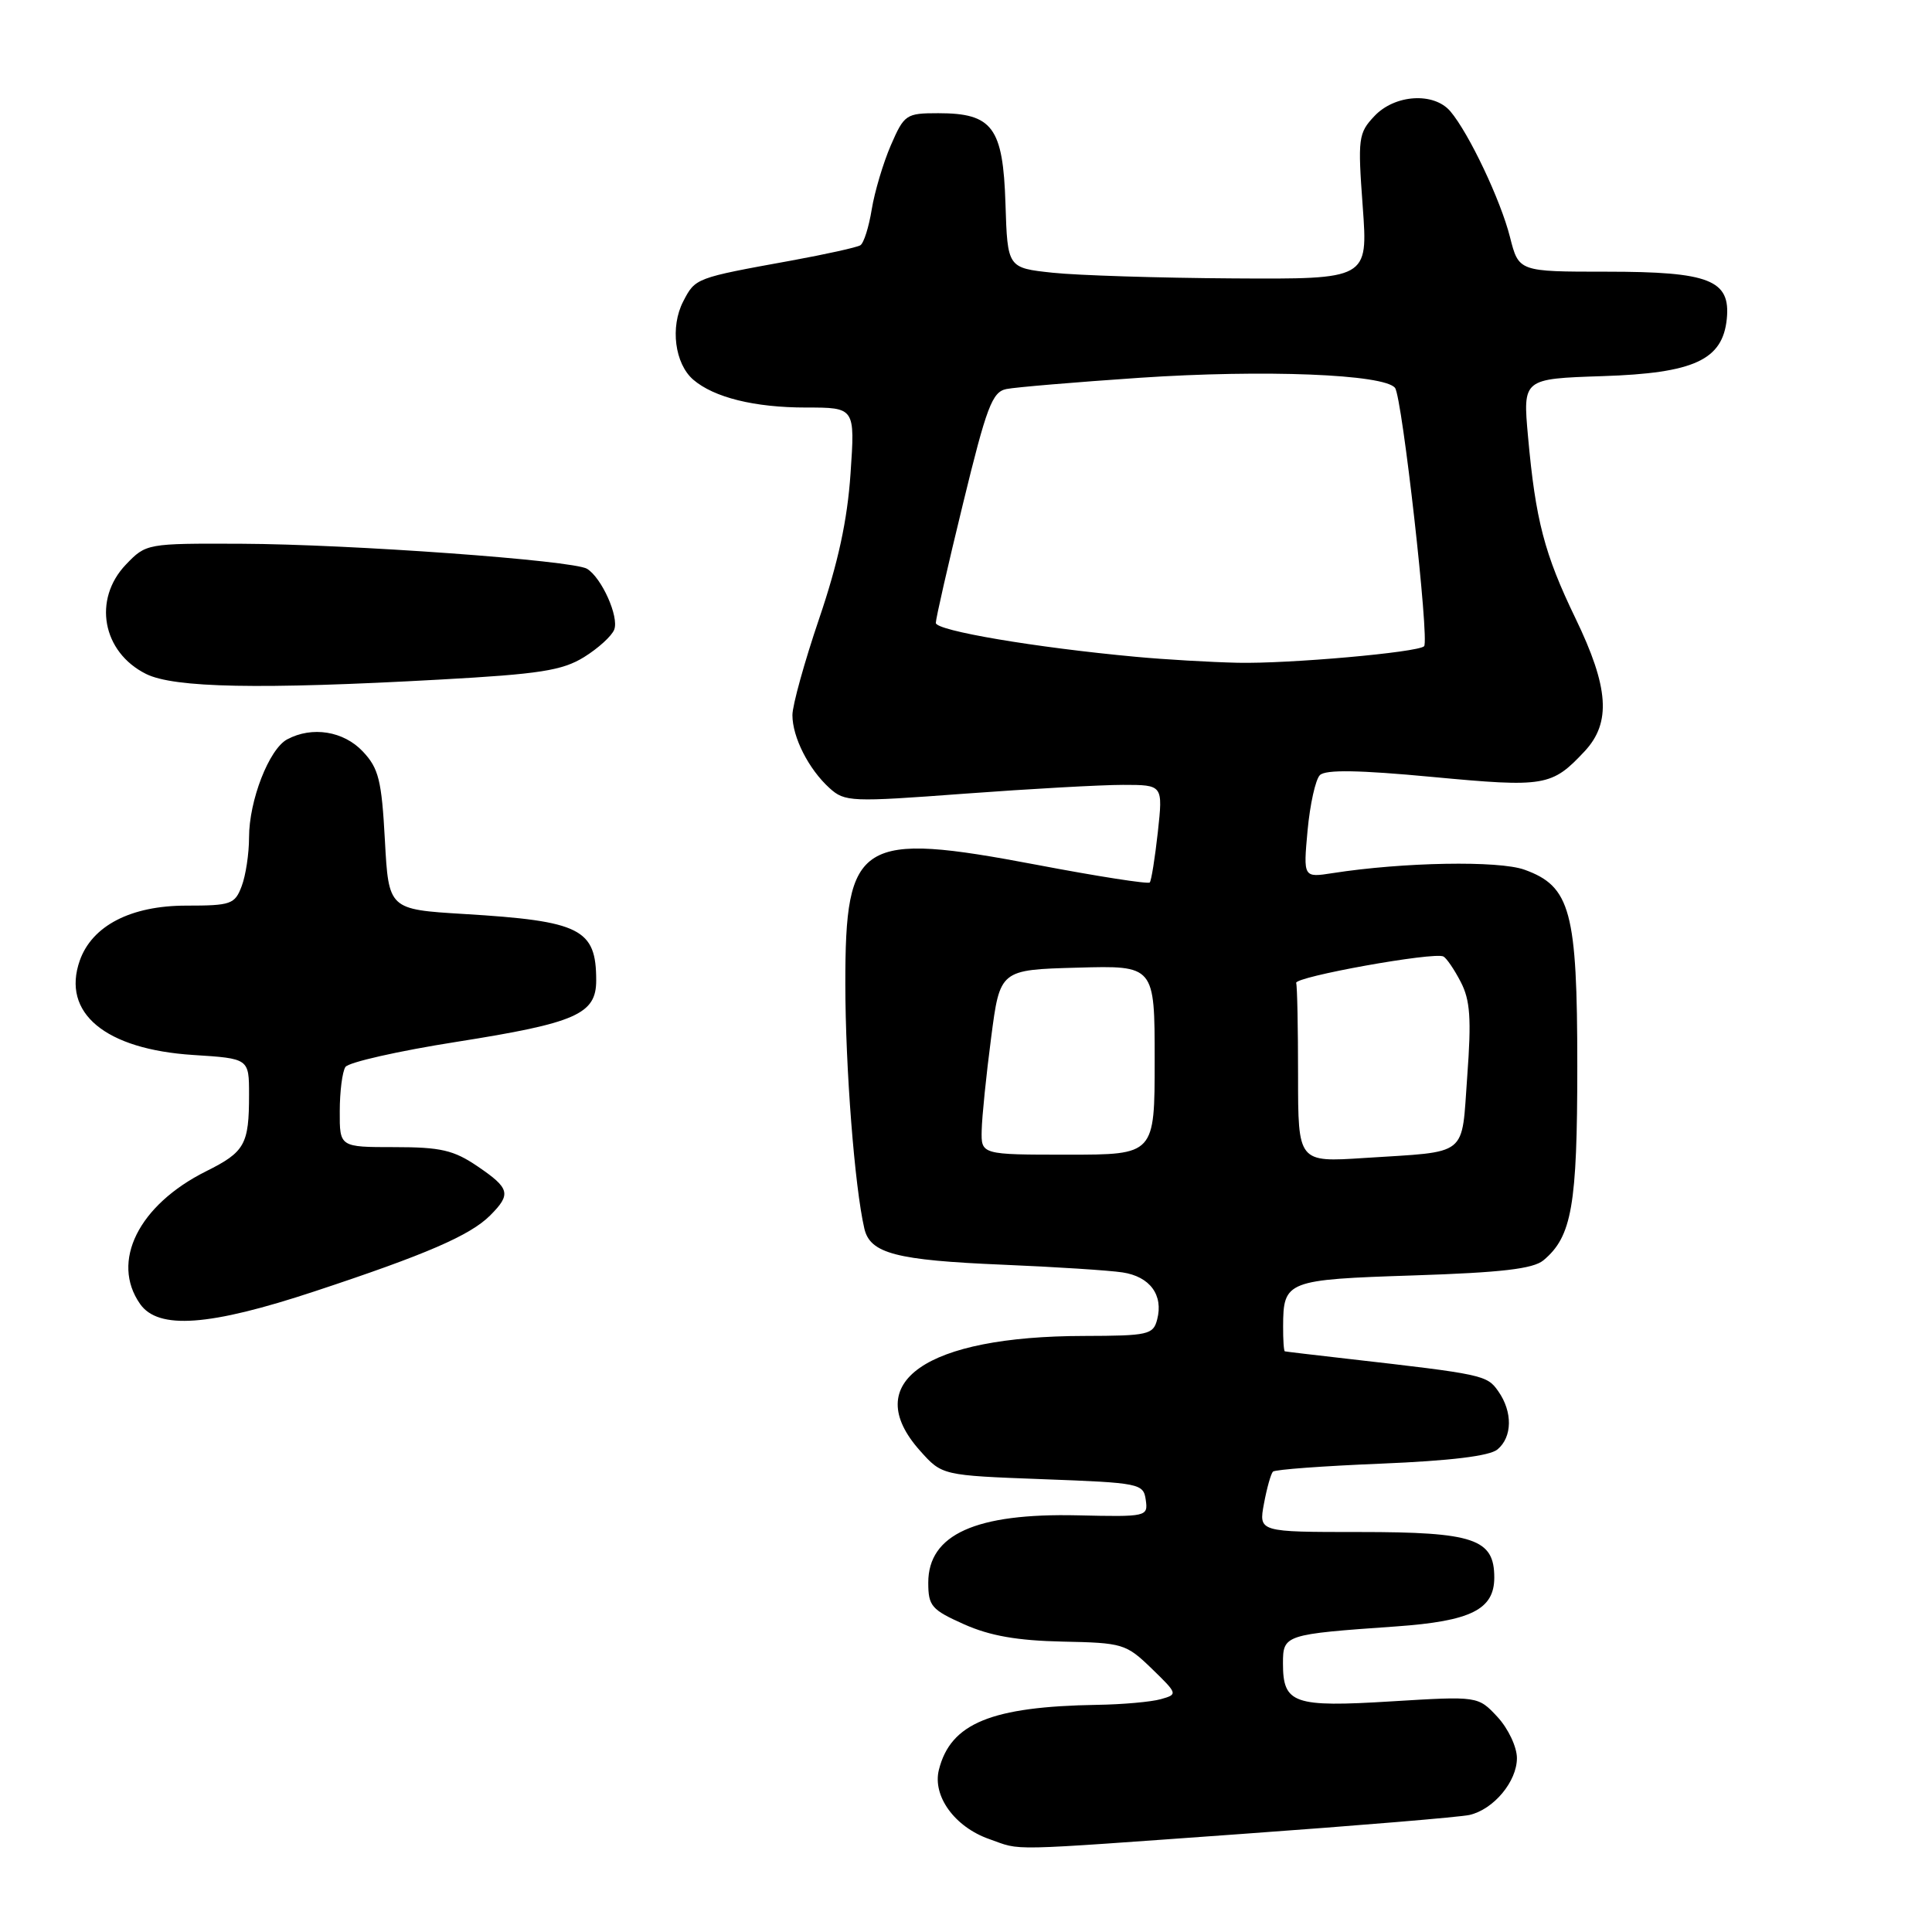 <?xml version="1.0" encoding="UTF-8" standalone="no"?>
<!DOCTYPE svg PUBLIC "-//W3C//DTD SVG 1.1//EN" "http://www.w3.org/Graphics/SVG/1.1/DTD/svg11.dtd" >
<svg xmlns="http://www.w3.org/2000/svg" xmlns:xlink="http://www.w3.org/1999/xlink" version="1.1" viewBox="0 0 256 256">
 <g >
 <path fill="currentColor"
d=" M 164.65 243.00 C 179.97 241.90 193.50 240.77 194.72 240.49 C 197.92 239.75 201.00 236.06 201.00 232.96 C 201.00 231.48 199.85 229.05 198.43 227.51 C 195.85 224.74 195.85 224.74 184.37 225.44 C 171.41 226.24 170.00 225.75 170.00 220.42 C 170.00 216.61 170.18 216.55 184.99 215.51 C 194.91 214.81 198.00 213.27 198.00 209.03 C 198.00 203.91 195.32 203.00 180.17 203.00 C 166.78 203.00 166.78 203.00 167.48 199.25 C 167.86 197.19 168.40 195.28 168.67 195.00 C 168.94 194.72 175.39 194.25 183.00 193.94 C 192.20 193.56 197.38 192.93 198.42 192.06 C 200.40 190.42 200.45 187.08 198.53 184.35 C 197.03 182.20 196.54 182.10 178.50 180.04 C 174.10 179.54 170.39 179.10 170.25 179.06 C 170.11 179.03 170.01 177.54 170.02 175.75 C 170.04 169.71 170.45 169.55 187.31 169.00 C 198.96 168.62 203.14 168.13 204.51 167.00 C 208.28 163.86 209.00 159.76 209.00 141.28 C 209.00 120.74 208.11 117.44 202.00 115.24 C 198.58 114.01 185.91 114.24 176.60 115.69 C 172.69 116.30 172.69 116.30 173.26 110.04 C 173.58 106.59 174.31 103.29 174.89 102.71 C 175.64 101.96 180.04 102.03 189.81 102.95 C 204.73 104.35 205.62 104.20 209.98 99.54 C 213.51 95.75 213.19 91.09 208.75 81.91 C 204.64 73.40 203.47 68.94 202.47 57.84 C 201.78 50.19 201.78 50.19 212.32 49.84 C 224.48 49.45 228.26 47.70 228.81 42.25 C 229.32 37.10 226.51 36.00 212.90 36.00 C 201.24 36.00 201.24 36.00 200.08 31.41 C 198.85 26.53 194.64 17.65 192.18 14.75 C 189.99 12.18 184.81 12.51 182.11 15.39 C 179.99 17.64 179.90 18.30 180.57 27.39 C 181.27 37.00 181.27 37.00 163.39 36.89 C 153.55 36.83 142.80 36.49 139.50 36.14 C 133.50 35.50 133.50 35.50 133.23 27.00 C 132.91 16.88 131.52 15.00 124.33 15.00 C 120.06 15.00 119.82 15.16 118.04 19.25 C 117.03 21.59 115.89 25.41 115.51 27.74 C 115.13 30.08 114.46 32.22 114.00 32.50 C 113.55 32.78 109.43 33.69 104.84 34.53 C 92.13 36.84 92.14 36.83 90.53 39.94 C 88.78 43.32 89.41 48.19 91.86 50.31 C 94.61 52.67 99.97 54.00 106.80 54.00 C 113.30 54.00 113.30 54.00 112.70 62.75 C 112.28 68.93 111.06 74.56 108.55 81.95 C 106.60 87.69 105.00 93.45 105.00 94.75 C 105.00 97.69 107.15 101.92 109.92 104.43 C 111.94 106.26 112.76 106.29 127.77 105.17 C 136.42 104.53 145.88 104.00 148.80 104.00 C 154.10 104.00 154.10 104.00 153.42 110.25 C 153.04 113.69 152.56 116.69 152.35 116.93 C 152.14 117.17 145.40 116.12 137.37 114.59 C 113.87 110.14 112.00 111.31 112.01 130.38 C 112.02 141.52 113.24 157.23 114.53 162.79 C 115.29 166.09 118.73 166.99 132.89 167.58 C 139.82 167.87 146.96 168.33 148.74 168.60 C 152.37 169.15 154.18 171.60 153.33 174.84 C 152.81 176.85 152.15 177.00 143.63 177.02 C 122.62 177.05 113.85 183.20 121.91 192.23 C 124.83 195.50 124.83 195.50 138.16 196.00 C 151.06 196.48 151.51 196.57 151.82 198.75 C 152.13 200.96 151.97 201.00 142.79 200.79 C 129.30 200.48 123.00 203.32 123.00 209.71 C 123.00 212.81 123.43 213.30 127.75 215.23 C 131.18 216.76 134.80 217.39 140.79 217.52 C 148.77 217.68 149.21 217.81 152.60 221.09 C 156.07 224.46 156.08 224.51 153.81 225.15 C 152.54 225.51 148.75 225.85 145.39 225.90 C 131.34 226.13 125.96 228.34 124.41 234.50 C 123.53 237.99 126.51 242.09 131.09 243.69 C 135.50 245.24 132.70 245.29 164.65 243.00 Z  M 41.72 171.10 C 56.43 166.24 62.30 163.70 64.94 161.06 C 67.77 158.23 67.57 157.46 63.27 154.54 C 60.12 152.40 58.40 152.00 52.27 152.00 C 45.00 152.00 45.00 152.00 45.02 147.25 C 45.02 144.64 45.36 142.00 45.77 141.38 C 46.17 140.76 52.80 139.26 60.50 138.05 C 76.34 135.55 79.00 134.38 79.00 129.91 C 79.00 123.08 76.94 122.04 61.50 121.11 C 51.50 120.50 51.50 120.50 51.00 111.33 C 50.57 103.38 50.18 101.81 48.08 99.58 C 45.53 96.87 41.36 96.20 38.05 97.97 C 35.65 99.26 33.00 106.07 33.00 110.96 C 33.00 113.11 32.56 116.02 32.02 117.43 C 31.12 119.82 30.60 120.00 24.67 120.00 C 17.34 120.00 12.20 122.66 10.57 127.28 C 8.13 134.22 13.93 139.04 25.61 139.79 C 33.00 140.26 33.00 140.26 33.00 145.05 C 33.00 151.65 32.45 152.64 27.31 155.20 C 18.36 159.67 14.63 167.17 18.56 172.78 C 20.97 176.22 27.74 175.73 41.72 171.10 Z  M 58.24 90.05 C 71.54 89.32 74.50 88.85 77.39 87.07 C 79.26 85.91 81.07 84.27 81.39 83.42 C 82.04 81.72 79.73 76.57 77.79 75.37 C 75.97 74.25 46.40 72.11 31.94 72.05 C 19.45 72.00 19.36 72.02 16.69 74.80 C 12.27 79.42 13.55 86.41 19.35 89.30 C 23.06 91.15 34.44 91.37 58.24 90.05 Z  M 172.00 142.51 C 172.00 136.18 171.89 130.66 171.75 130.25 C 171.48 129.44 190.01 126.10 191.26 126.74 C 191.67 126.95 192.71 128.47 193.56 130.12 C 194.81 132.53 194.98 134.98 194.42 142.57 C 193.62 153.45 194.78 152.53 180.75 153.44 C 172.00 154.01 172.00 154.01 172.00 142.51 Z  M 130.08 149.75 C 130.12 147.96 130.68 142.45 131.33 137.50 C 132.50 128.50 132.50 128.50 142.75 128.22 C 153.00 127.93 153.00 127.93 153.00 140.47 C 153.00 153.00 153.00 153.00 141.50 153.00 C 130.00 153.00 130.00 153.00 130.08 149.75 Z  M 150.50 87.03 C 137.17 85.80 124.00 83.57 124.00 82.54 C 124.00 81.97 125.62 74.86 127.60 66.75 C 130.73 53.89 131.47 51.93 133.35 51.55 C 134.53 51.31 142.47 50.64 151.00 50.06 C 167.49 48.95 183.45 49.58 184.85 51.40 C 185.80 52.64 189.43 84.90 188.70 85.63 C 187.88 86.45 170.74 87.97 164.00 87.82 C 160.43 87.74 154.35 87.39 150.50 87.03 Z "/>
</g>
</svg>